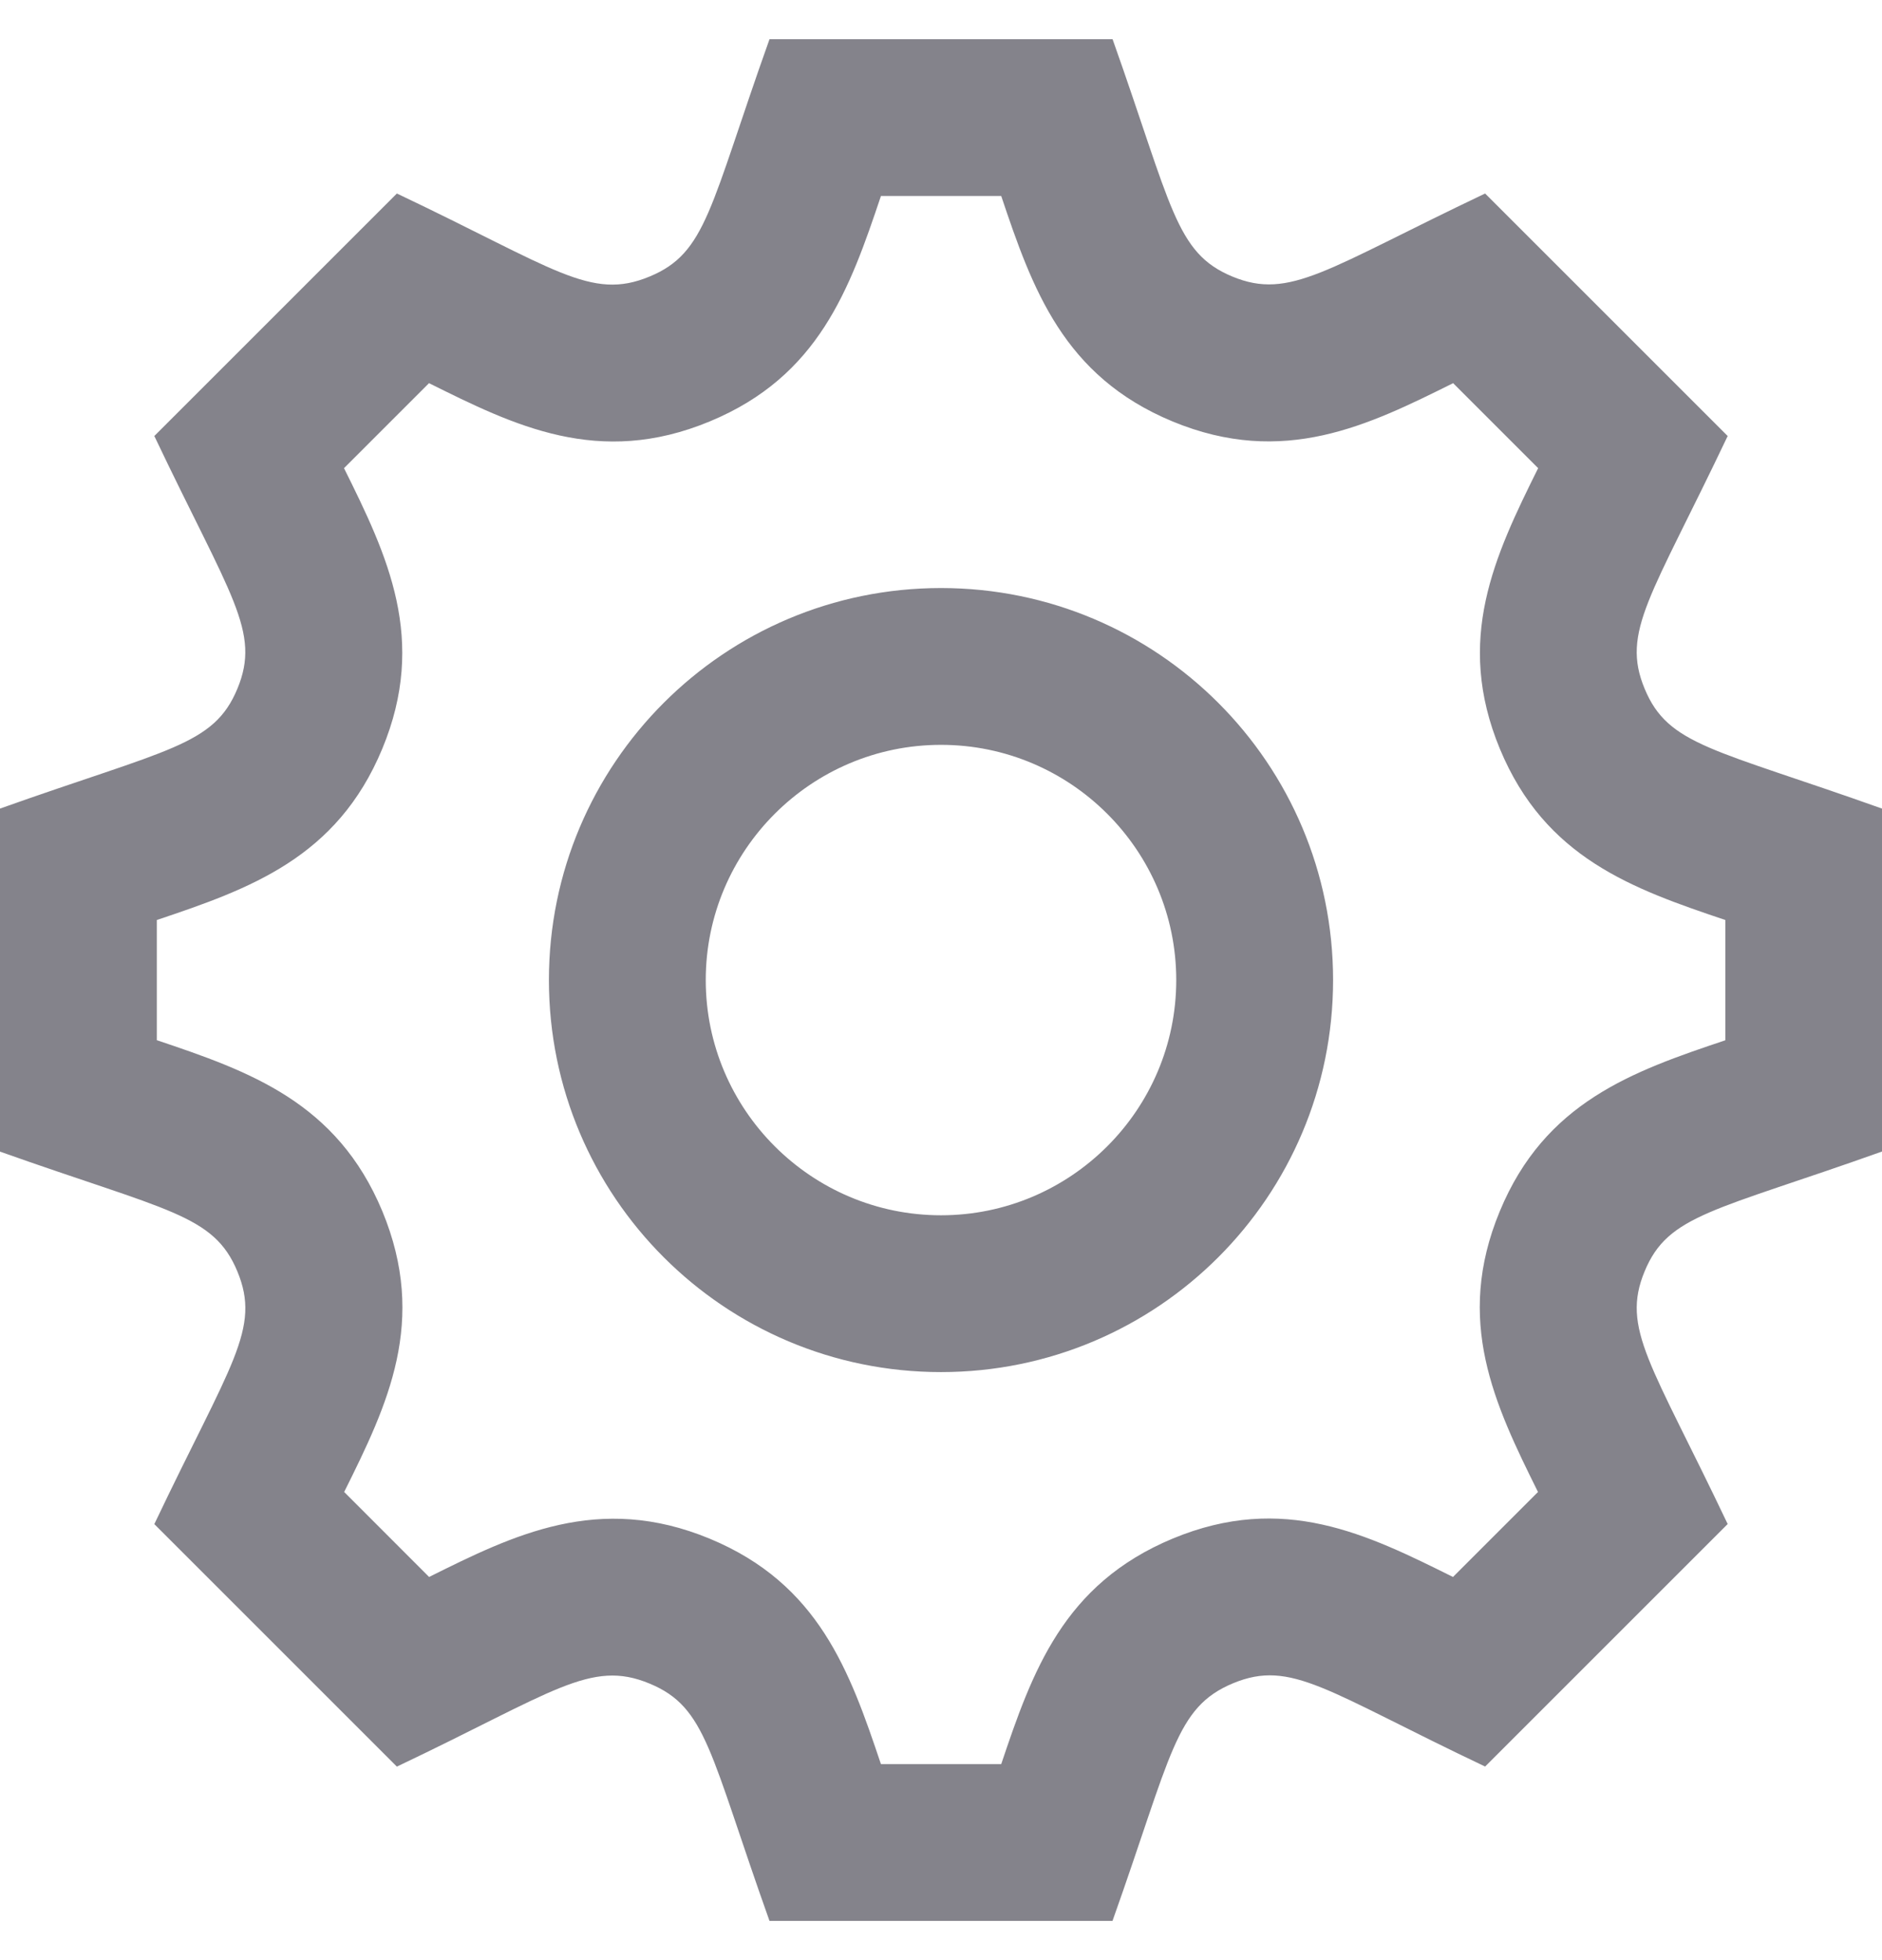 <svg width="24" height="25" viewBox="0 0 24 25" fill="none" xmlns="http://www.w3.org/2000/svg">
<g clip-path="url(#clip0_14_400)">
<path d="M24 14.687V10.313C21.852 9.547 21.274 9.511 20.973 8.784C20.67 8.055 21.056 7.615 22.032 5.561L18.939 2.468C16.913 3.431 16.451 3.832 15.715 3.527C14.988 3.225 14.947 2.638 14.188 0.5H9.813C9.049 2.644 9.013 3.225 8.284 3.527C7.532 3.84 7.081 3.427 5.061 2.468L1.968 5.561C2.945 7.616 3.33 8.054 3.027 8.785C2.725 9.512 2.146 9.549 0 10.313V14.688C2.139 15.448 2.725 15.488 3.027 16.216C3.331 16.95 2.946 17.383 1.968 19.439L5.061 22.532C7.06 21.582 7.531 21.159 8.284 21.473C9.012 21.775 9.048 22.353 9.813 24.5H14.187C14.945 22.369 14.986 21.777 15.724 21.469C16.469 21.161 16.91 21.568 18.939 22.531L22.032 19.438C21.057 17.388 20.67 16.946 20.973 16.215C21.273 15.489 21.853 15.452 24 14.687ZM19.125 15.451C18.548 16.845 19.057 17.909 19.613 19.029L18.529 20.113C17.436 19.57 16.368 19.037 14.956 19.623C13.56 20.204 13.166 21.316 12.768 22.5H11.234C10.836 21.315 10.443 20.203 9.051 19.625C7.632 19.037 6.544 19.58 5.472 20.113L4.389 19.029C4.946 17.911 5.455 16.849 4.876 15.449C4.297 14.058 3.185 13.665 2 13.267V11.734C3.185 11.336 4.297 10.943 4.875 9.55C5.453 8.156 4.943 7.091 4.387 5.971L5.471 4.887C6.553 5.425 7.633 5.964 9.051 5.375C10.443 4.798 10.836 3.685 11.234 2.5H12.768C13.166 3.685 13.56 4.797 14.952 5.375C16.371 5.963 17.458 5.42 18.531 4.887L19.615 5.971C19.059 7.092 18.55 8.158 19.127 9.551C19.704 10.942 20.816 11.335 22.002 11.734V13.268C20.814 13.666 19.7 14.059 19.125 15.451ZM12 9.5C13.654 9.5 15 10.846 15 12.5C15 14.154 13.654 15.5 12 15.5C10.346 15.5 9 14.154 9 12.5C9 10.846 10.346 9.5 12 9.5ZM12 7.5C9.238 7.5 7 9.738 7 12.5C7 15.262 9.238 17.5 12 17.5C14.762 17.5 17 15.262 17 12.5C17 9.738 14.762 7.5 12 7.5Z" fill="#84838B"/>
</g>
<defs>
<clipPath id="clip0_14_400">
<rect width="24" height="24" fill="white" transform="translate(0 0.5)"/>
</clipPath>
</defs>
</svg>
